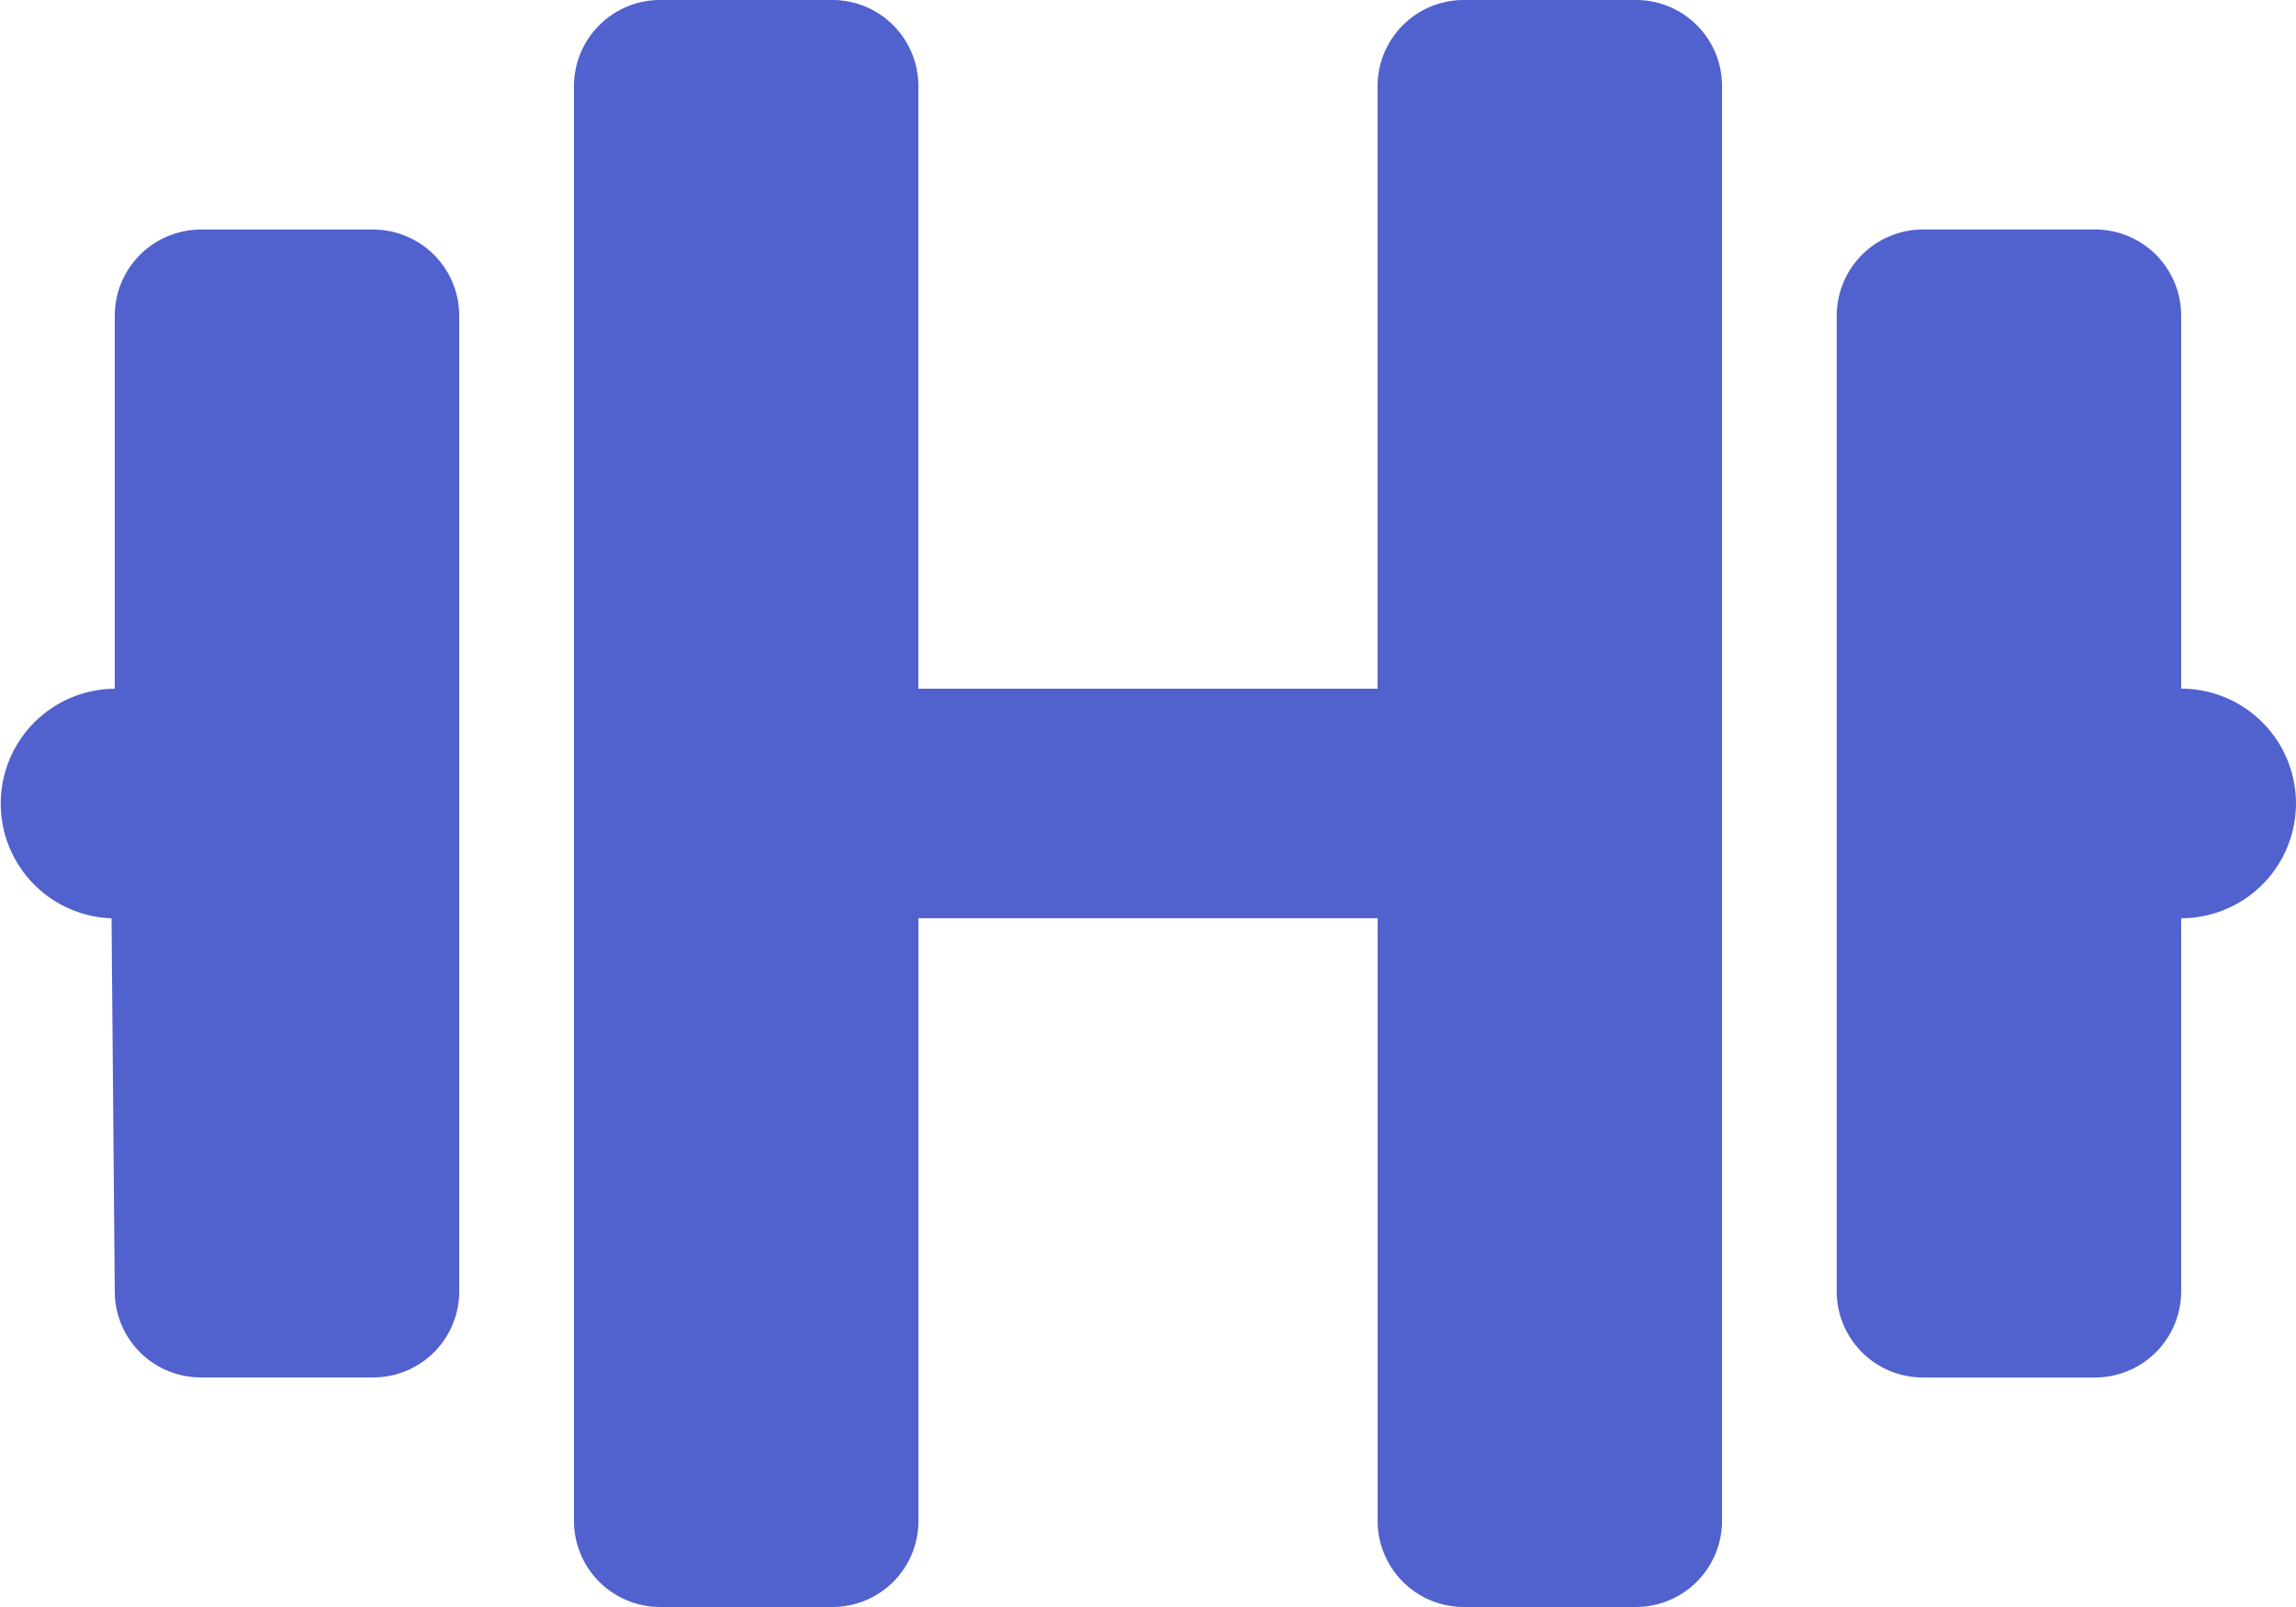 <svg xmlns="http://www.w3.org/2000/svg" width="31.429" height="22" viewBox="0 0 31.429 22">
  <path id="dumbbell-solid" d="M5.107,35.143H2.75a1.18,1.18,0,0,0-1.179,1.179v5.107a1.572,1.572,0,0,0-.044,3.143l.044,5.107A1.177,1.177,0,0,0,2.75,50.857H5.107a1.176,1.176,0,0,0,1.179-1.179V36.321A1.179,1.179,0,0,0,5.107,35.143ZM22.393,32H20.036a1.18,1.18,0,0,0-1.179,1.179v8.25H12.571v-8.25A1.177,1.177,0,0,0,11.393,32H9.036a1.18,1.18,0,0,0-1.179,1.179V52.821A1.179,1.179,0,0,0,9.036,54h2.357a1.176,1.176,0,0,0,1.179-1.179v-8.25h6.286v8.25A1.179,1.179,0,0,0,20.036,54h2.357a1.179,1.179,0,0,0,1.179-1.179V33.179A1.177,1.177,0,0,0,22.393,32Zm7.464,9.429V36.321a1.179,1.179,0,0,0-1.179-1.179H26.321a1.182,1.182,0,0,0-1.179,1.179V49.679a1.179,1.179,0,0,0,1.179,1.179h2.357a1.179,1.179,0,0,0,1.179-1.179V44.571a1.571,1.571,0,1,0,0-3.143Z" transform="translate(0 -32)" fill="#5161ce"/>
</svg>
